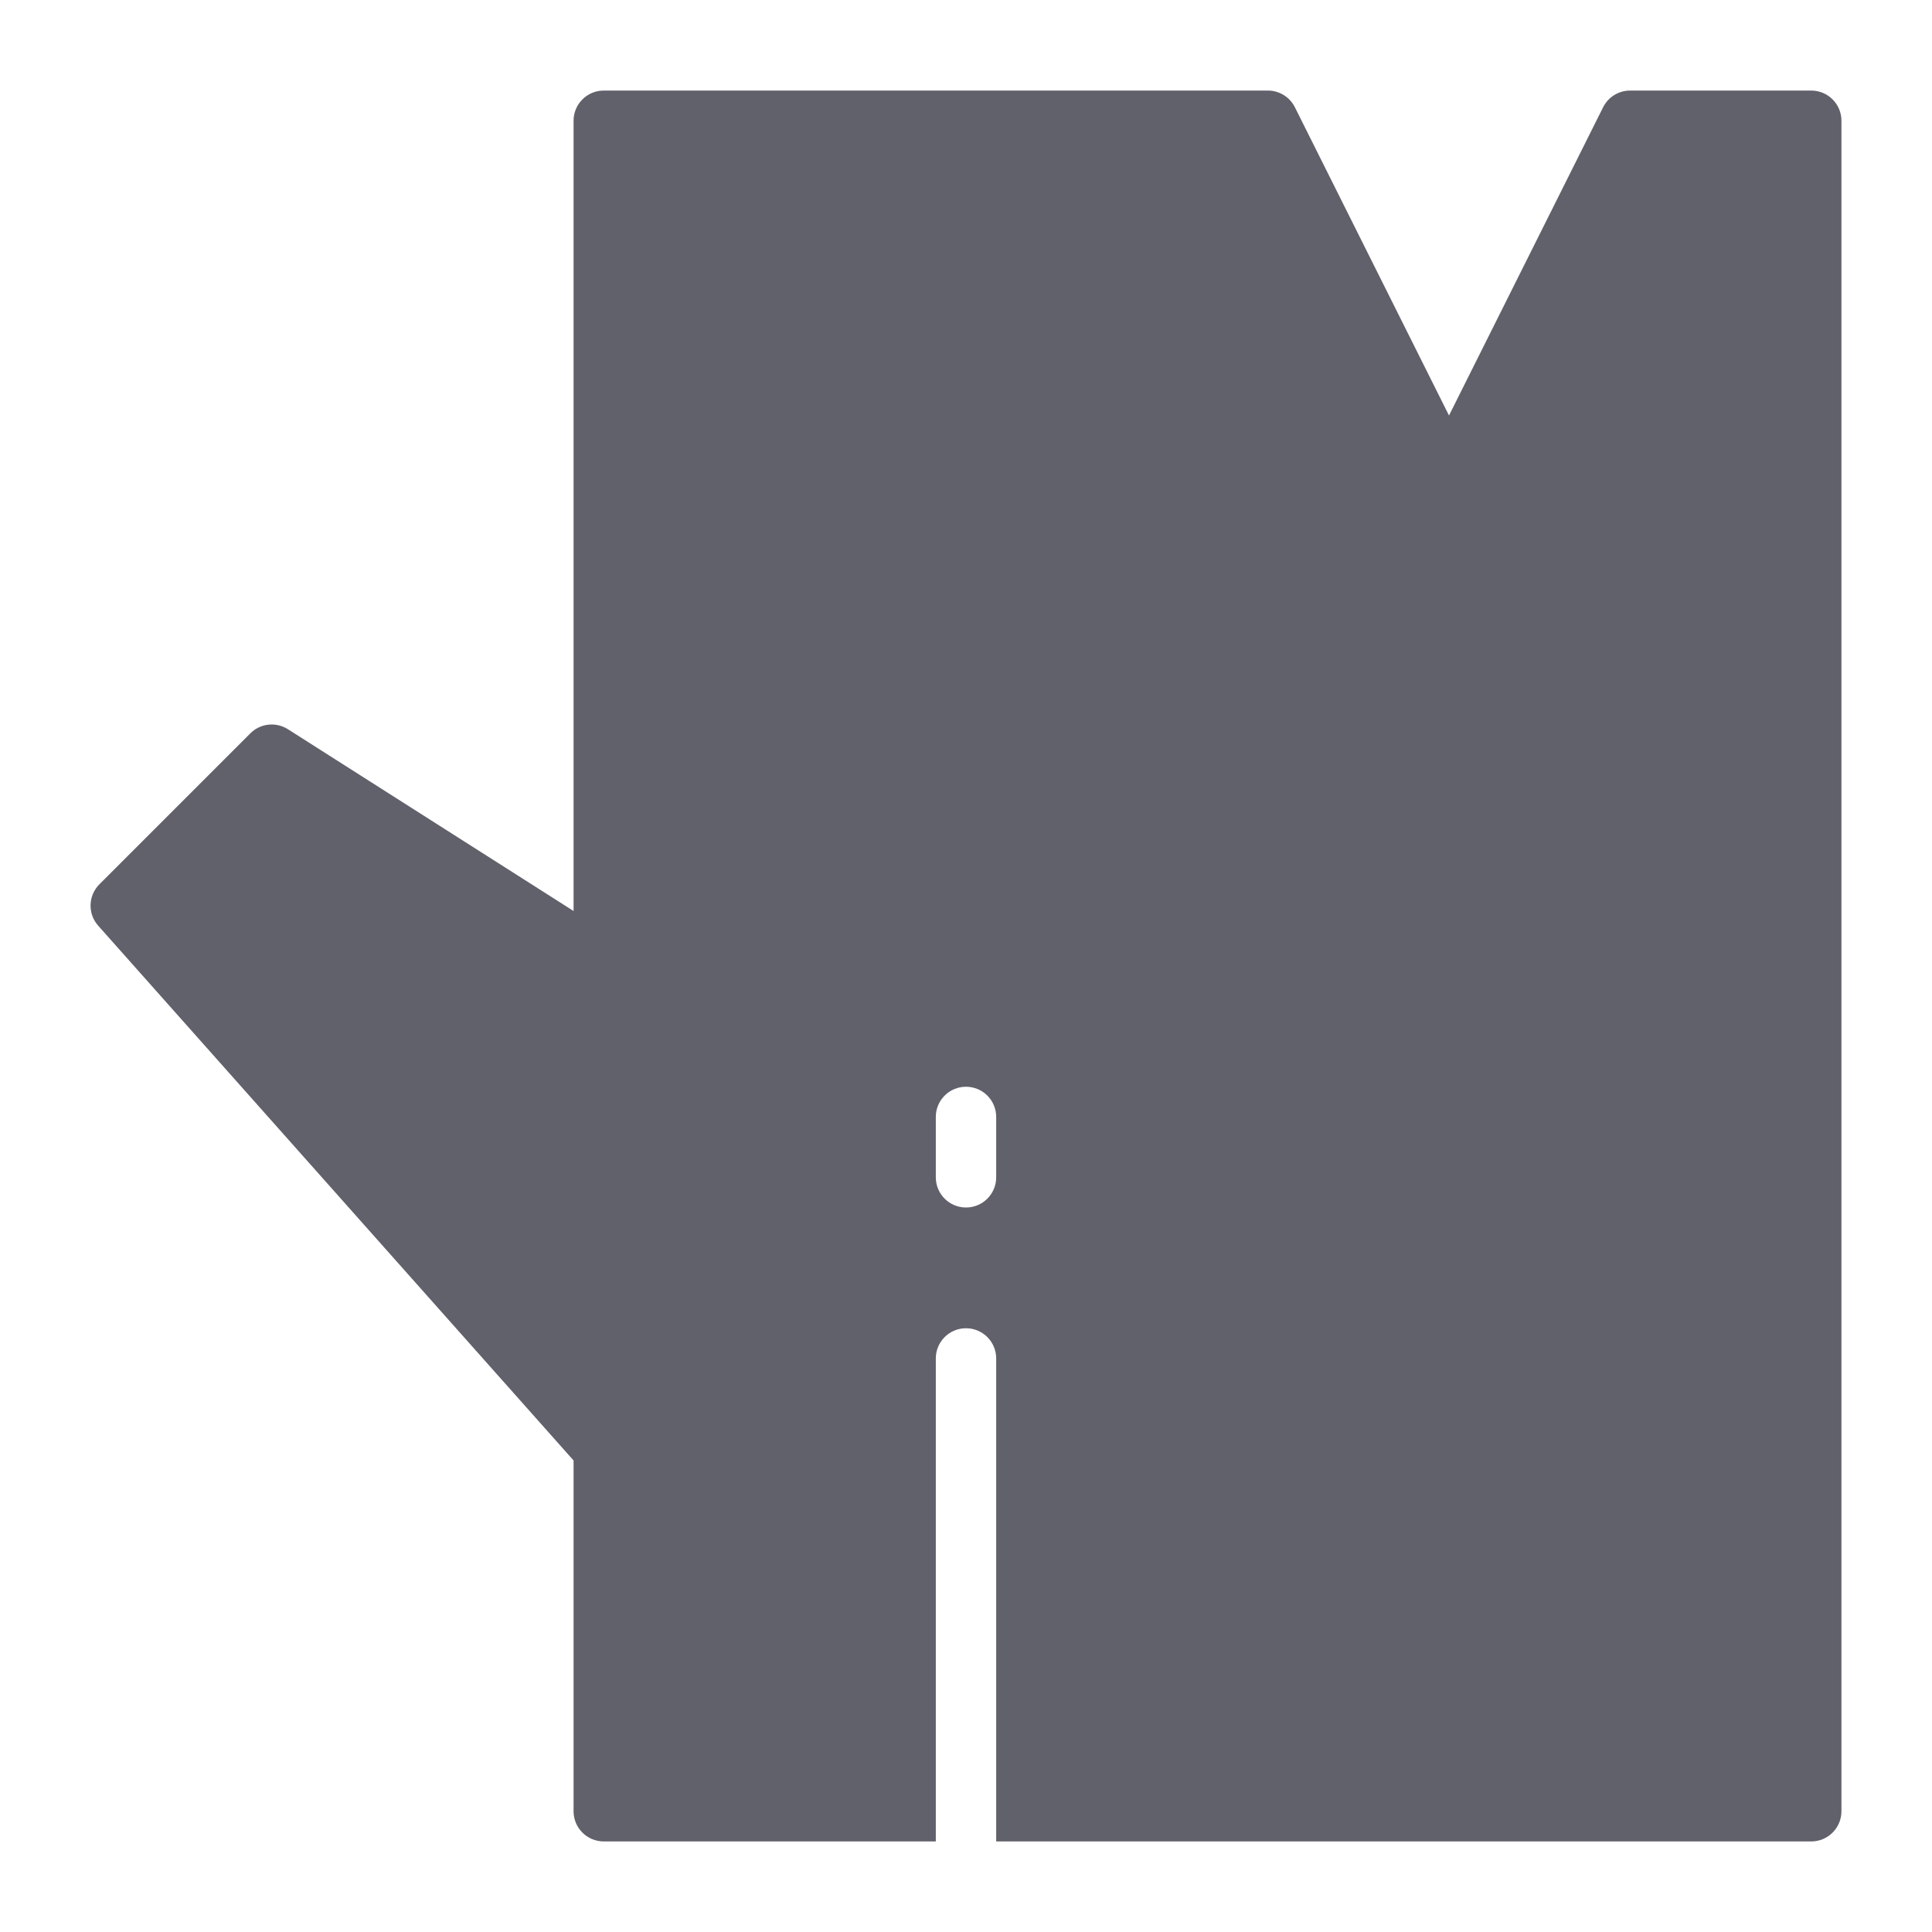 <svg xmlns="http://www.w3.org/2000/svg" height="64" width="64" viewBox="0 0 64 64">
    <path fill="#61616b" d="M60,3h-6c-0.379,0-0.725,0.214-0.895,0.553L48,13.764L42.895,3.553 C42.725,3.214,42.379,3,42,3H20c-0.553,0-1,0.448-1,1v26.178l-9.463-6.022 c-0.395-0.25-0.912-0.196-1.244,0.137l-5,5c-0.374,0.375-0.393,0.976-0.04,1.372L19,48.38V60 c0,0.552,0.447,1,1,1h11V45c0-0.552,0.447-1,1-1s1,0.448,1,1v16h27c0.553,0,1-0.448,1-1V4C61,3.448,60.553,3,60,3 z M33,39c0,0.552-0.447,1-1,1s-1-0.448-1-1v-2c0-0.552,0.447-1,1-1s1,0.448,1,1V39z"></path>
</svg>